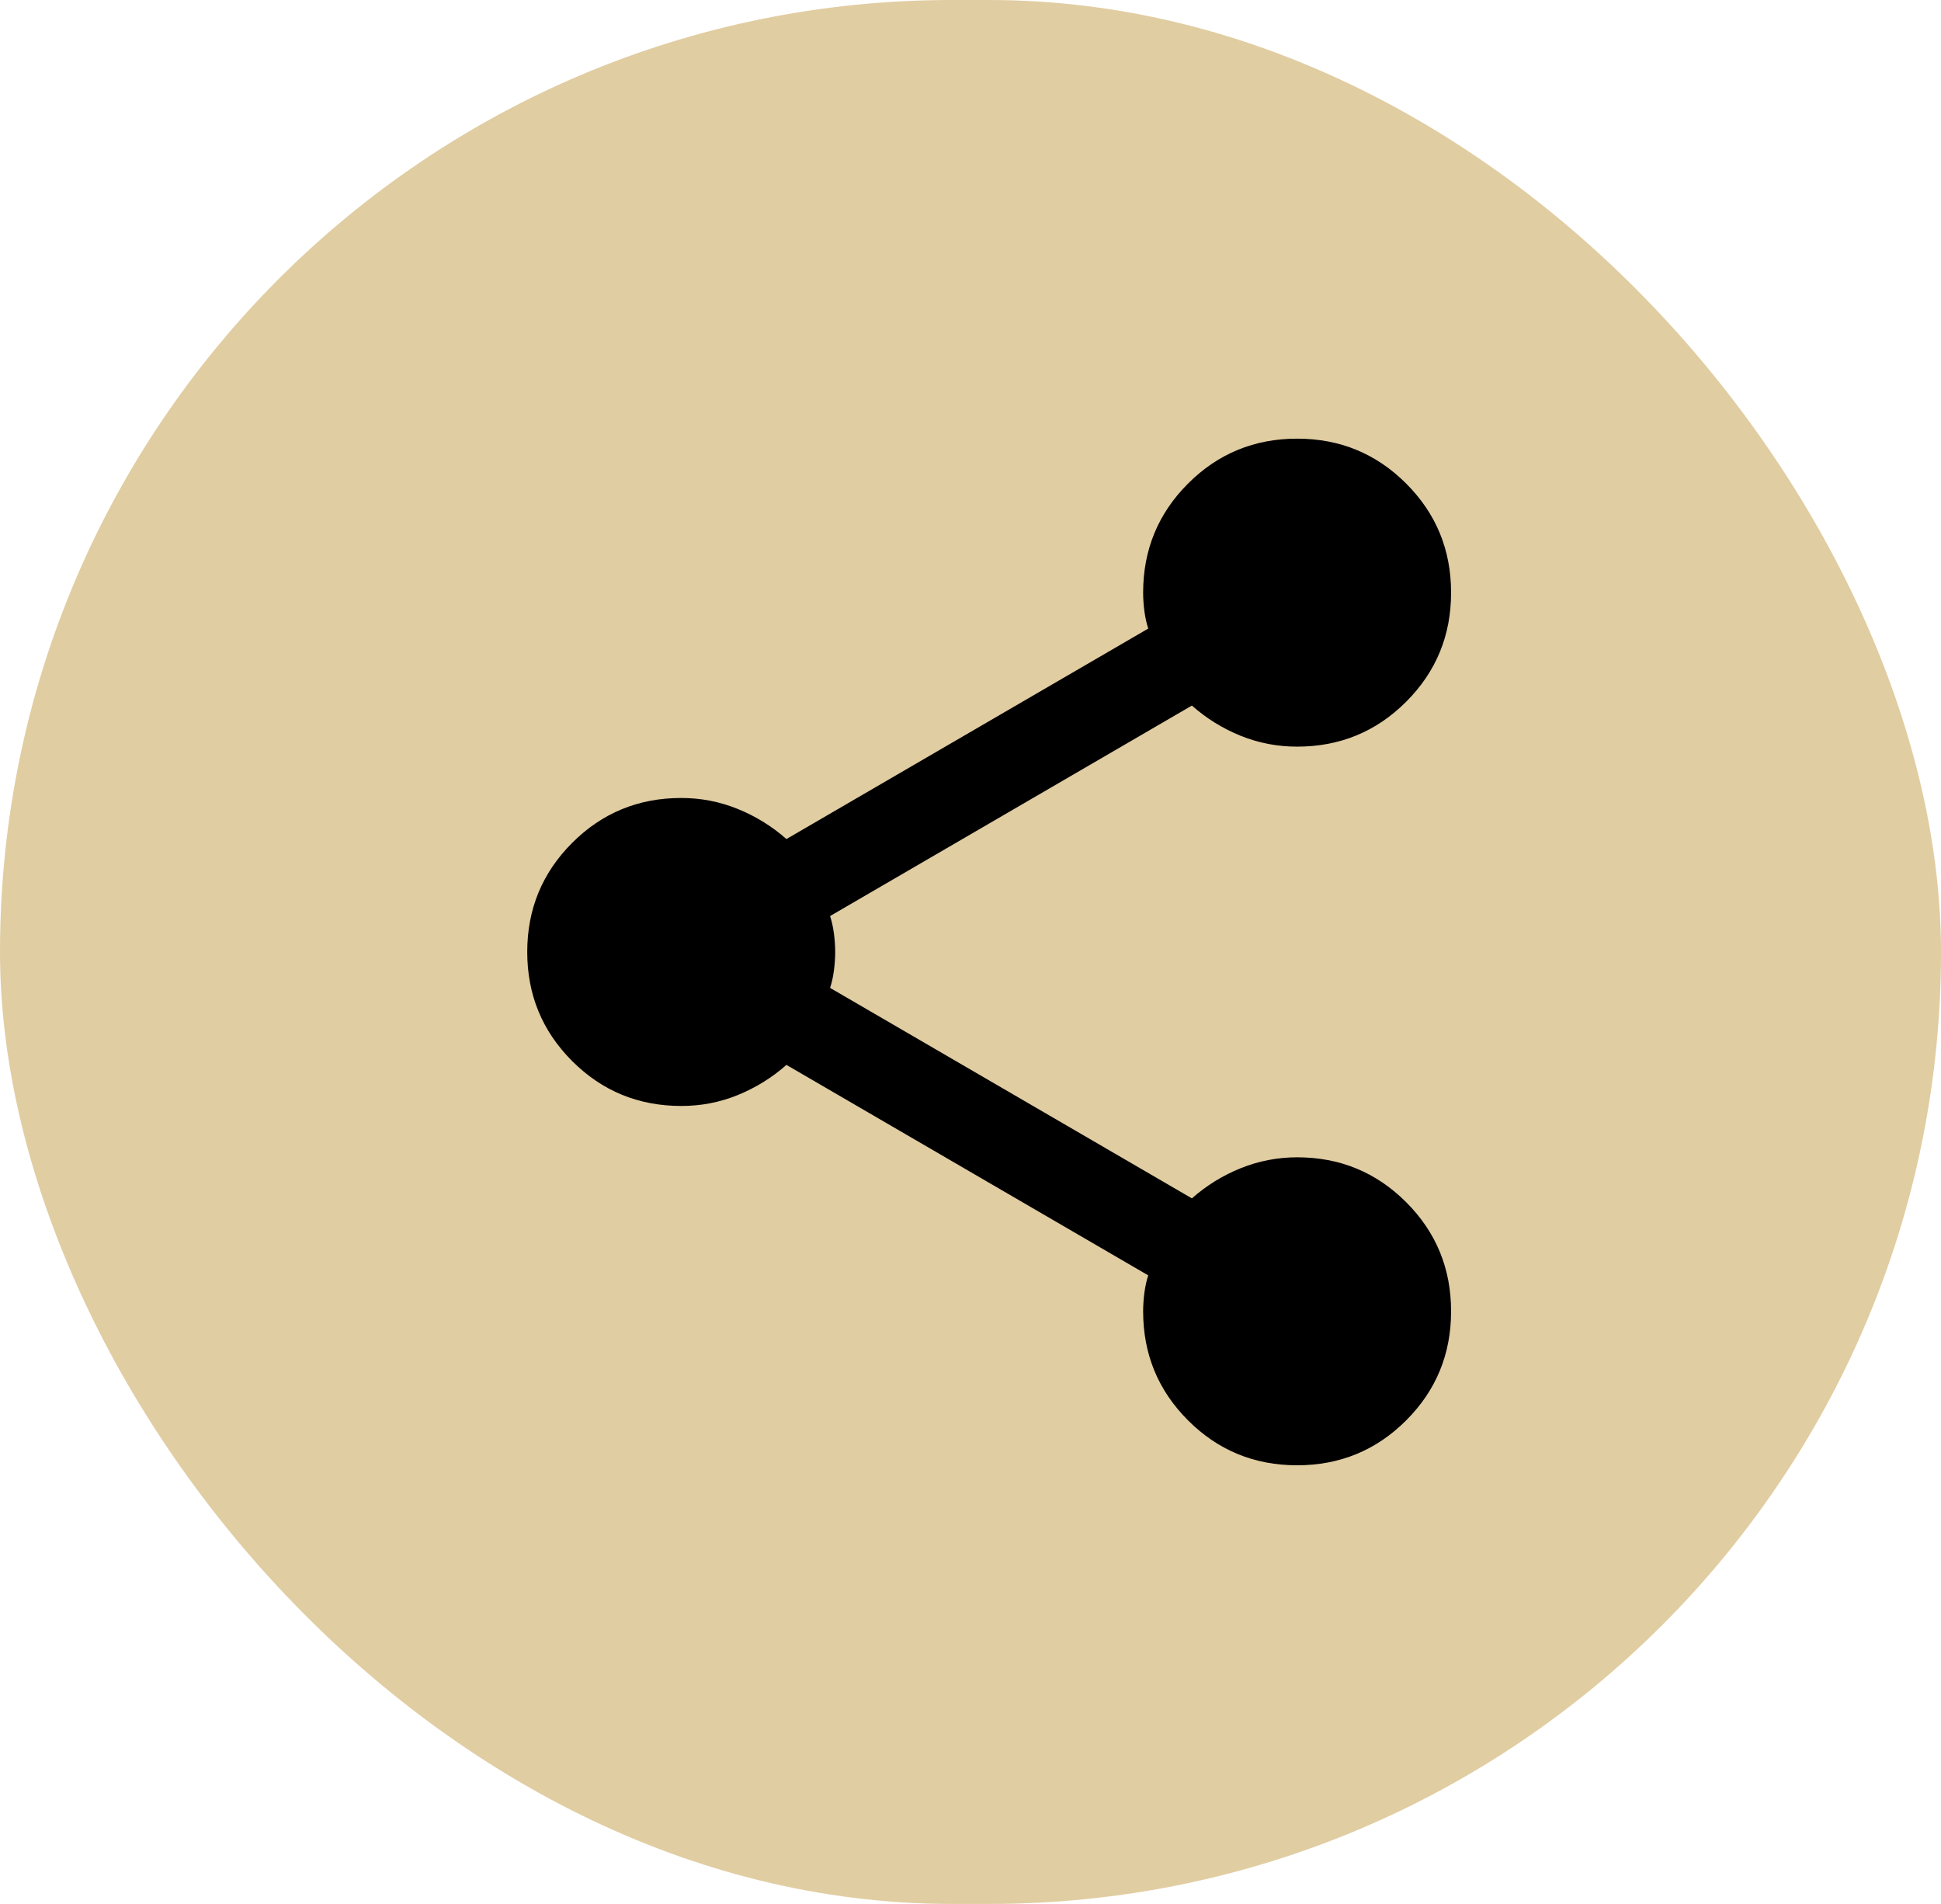 <svg width="52" height="51" viewBox="0 0 52 51" fill="none" xmlns="http://www.w3.org/2000/svg">
<rect width="52" height="51" rx="25.5" fill="#E1CDA2"/>
<path d="M34.75 39.25C33.604 39.25 32.63 38.849 31.828 38.047C31.026 37.245 30.625 36.271 30.625 35.125C30.625 34.965 30.637 34.798 30.659 34.626C30.682 34.453 30.717 34.299 30.762 34.163L21.069 28.525C20.679 28.869 20.244 29.138 19.762 29.334C19.281 29.529 18.777 29.626 18.25 29.625C17.104 29.625 16.13 29.224 15.328 28.422C14.526 27.62 14.125 26.646 14.125 25.5C14.125 24.354 14.526 23.38 15.328 22.578C16.13 21.776 17.104 21.375 18.25 21.375C18.777 21.375 19.281 21.473 19.762 21.668C20.244 21.863 20.679 22.132 21.069 22.475L30.762 16.837C30.717 16.7 30.682 16.546 30.659 16.374C30.637 16.203 30.625 16.036 30.625 15.875C30.625 14.729 31.026 13.755 31.828 12.953C32.63 12.151 33.604 11.75 34.75 11.75C35.896 11.75 36.87 12.151 37.672 12.953C38.474 13.755 38.875 14.729 38.875 15.875C38.875 17.021 38.474 17.995 37.672 18.797C36.87 19.599 35.896 20 34.75 20C34.223 20 33.719 19.903 33.237 19.709C32.756 19.514 32.321 19.245 31.931 18.9L22.238 24.538C22.283 24.675 22.318 24.83 22.341 25.002C22.363 25.175 22.375 25.34 22.375 25.5C22.375 25.66 22.363 25.827 22.341 25.999C22.318 26.172 22.283 26.326 22.238 26.462L31.931 32.1C32.321 31.756 32.756 31.487 33.237 31.293C33.719 31.099 34.223 31.001 34.75 31C35.896 31 36.87 31.401 37.672 32.203C38.474 33.005 38.875 33.979 38.875 35.125C38.875 36.271 38.474 37.245 37.672 38.047C36.87 38.849 35.896 39.25 34.75 39.25Z" fill="black"/>
</svg>
